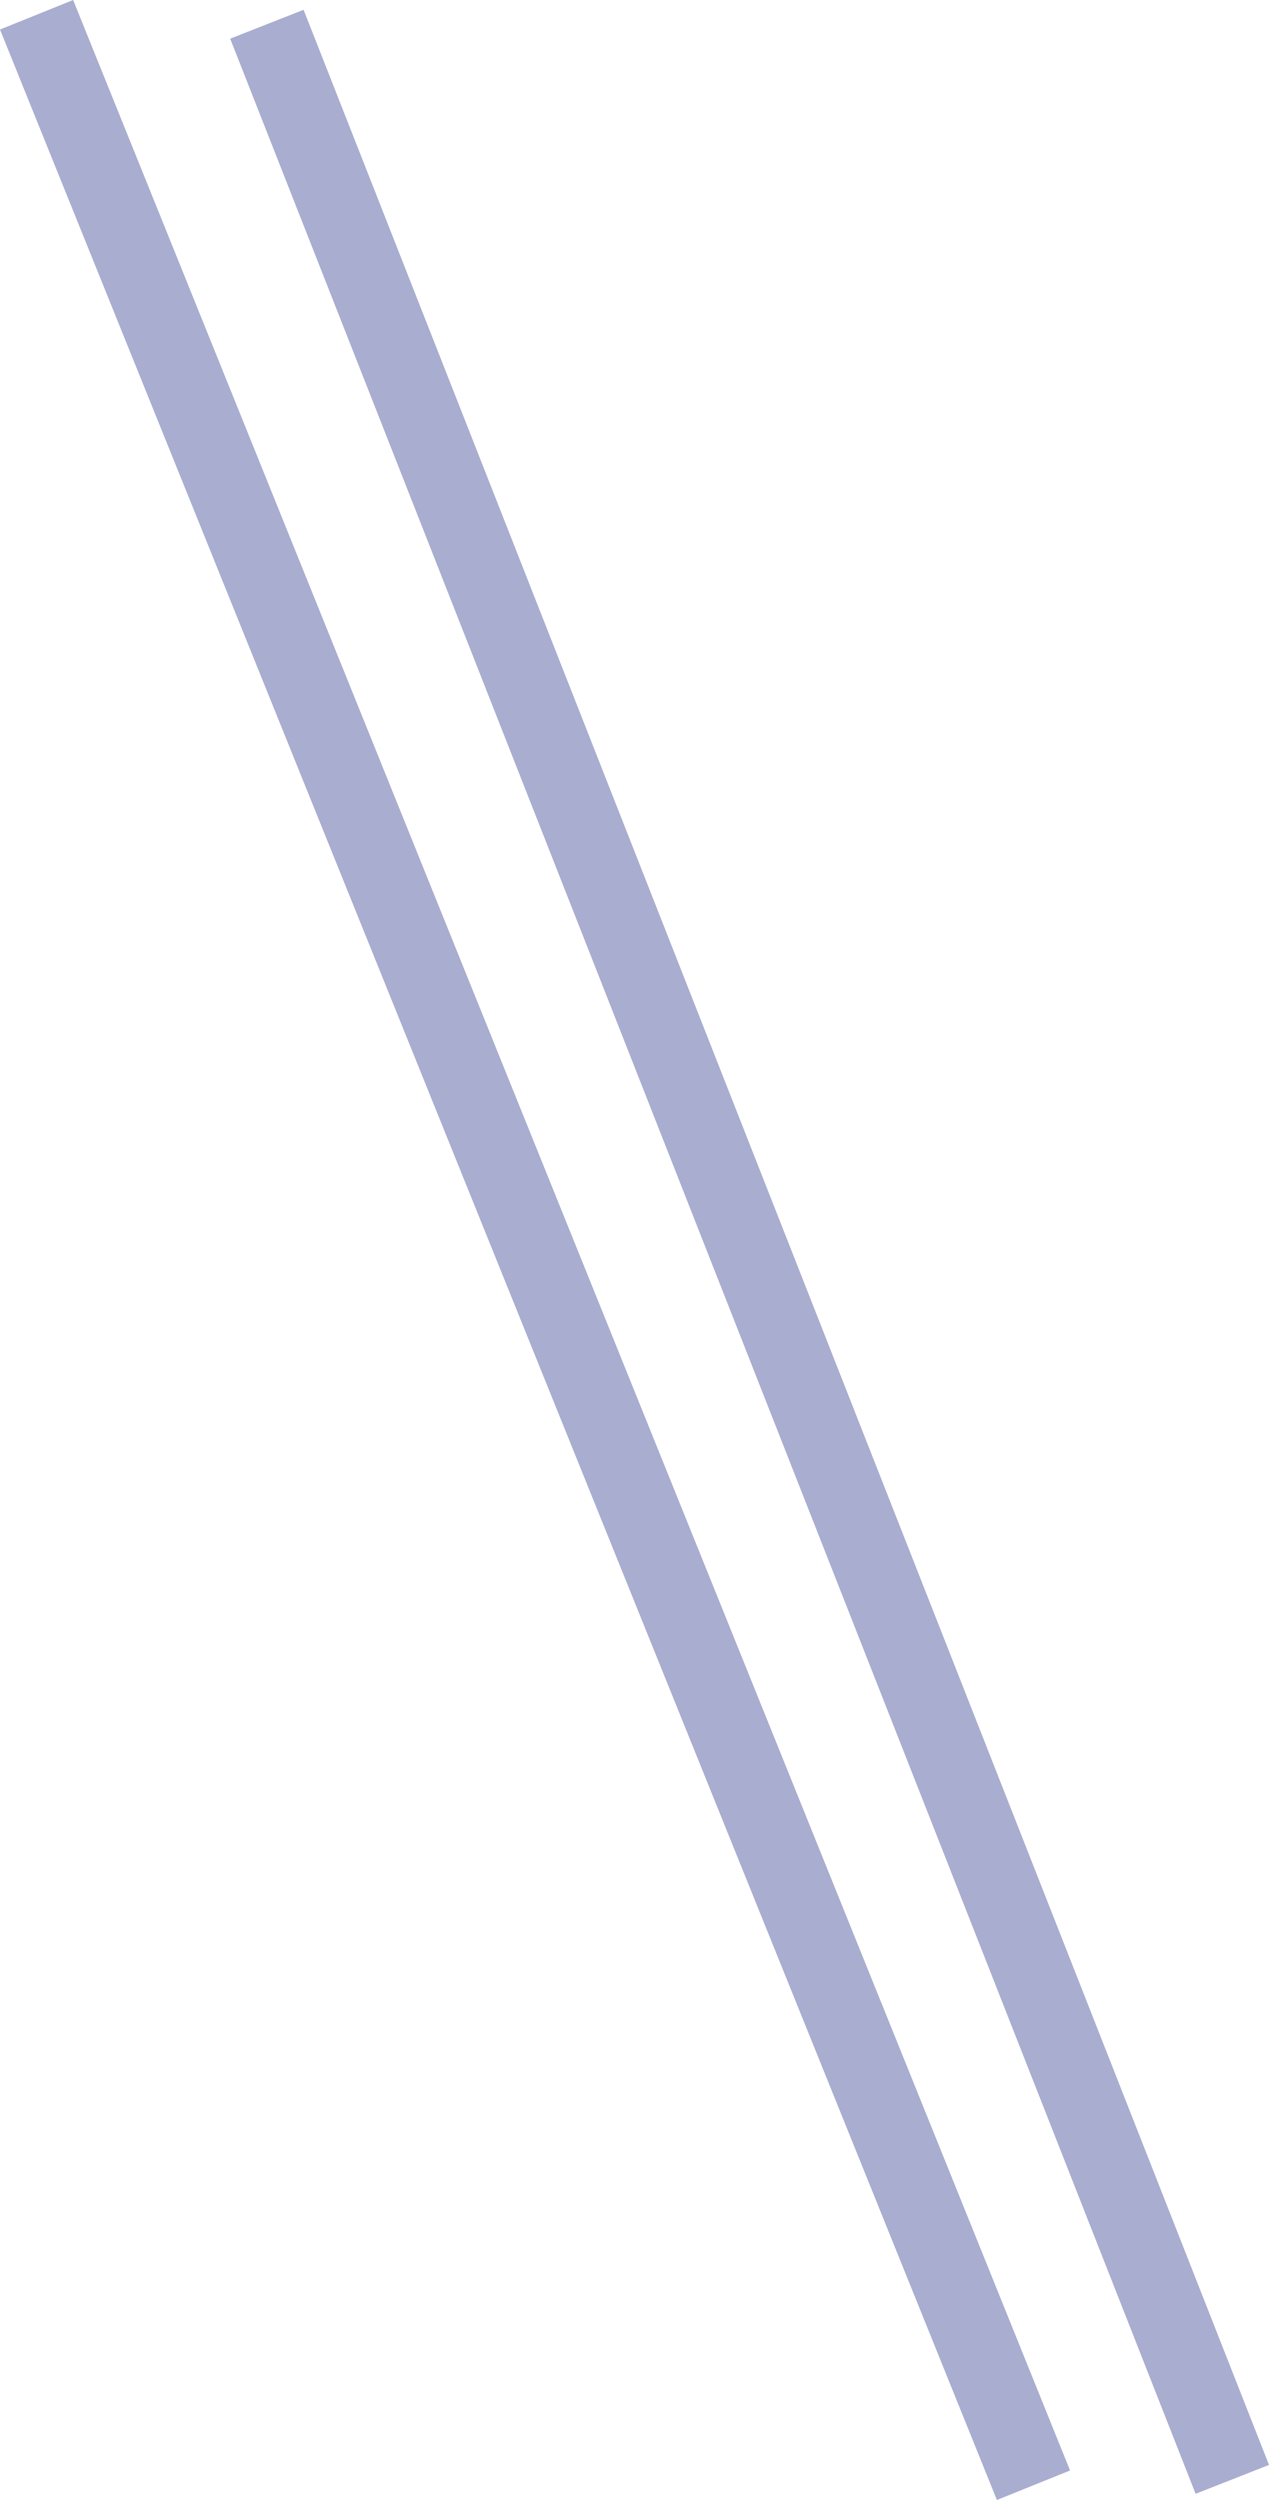 <svg xmlns="http://www.w3.org/2000/svg" width="402.224" height="792.219" viewBox="0 0 402.224 792.219">
  <g id="Grupo_2" data-name="Grupo 2" transform="translate(-1010.909 17.179)">
    <path id="Trazado_1" data-name="Trazado 1" d="M0,0,315.982,782.862" transform="translate(1022.5 -12.5)" fill="none" stroke="#a9adcf" stroke-width="25"/>
    <line id="Línea_2" data-name="Línea 2" x2="306" y2="778" transform="translate(1095.5 -9.5)" fill="none" stroke="#a9adcf" stroke-width="25"/>
  </g>
</svg>
